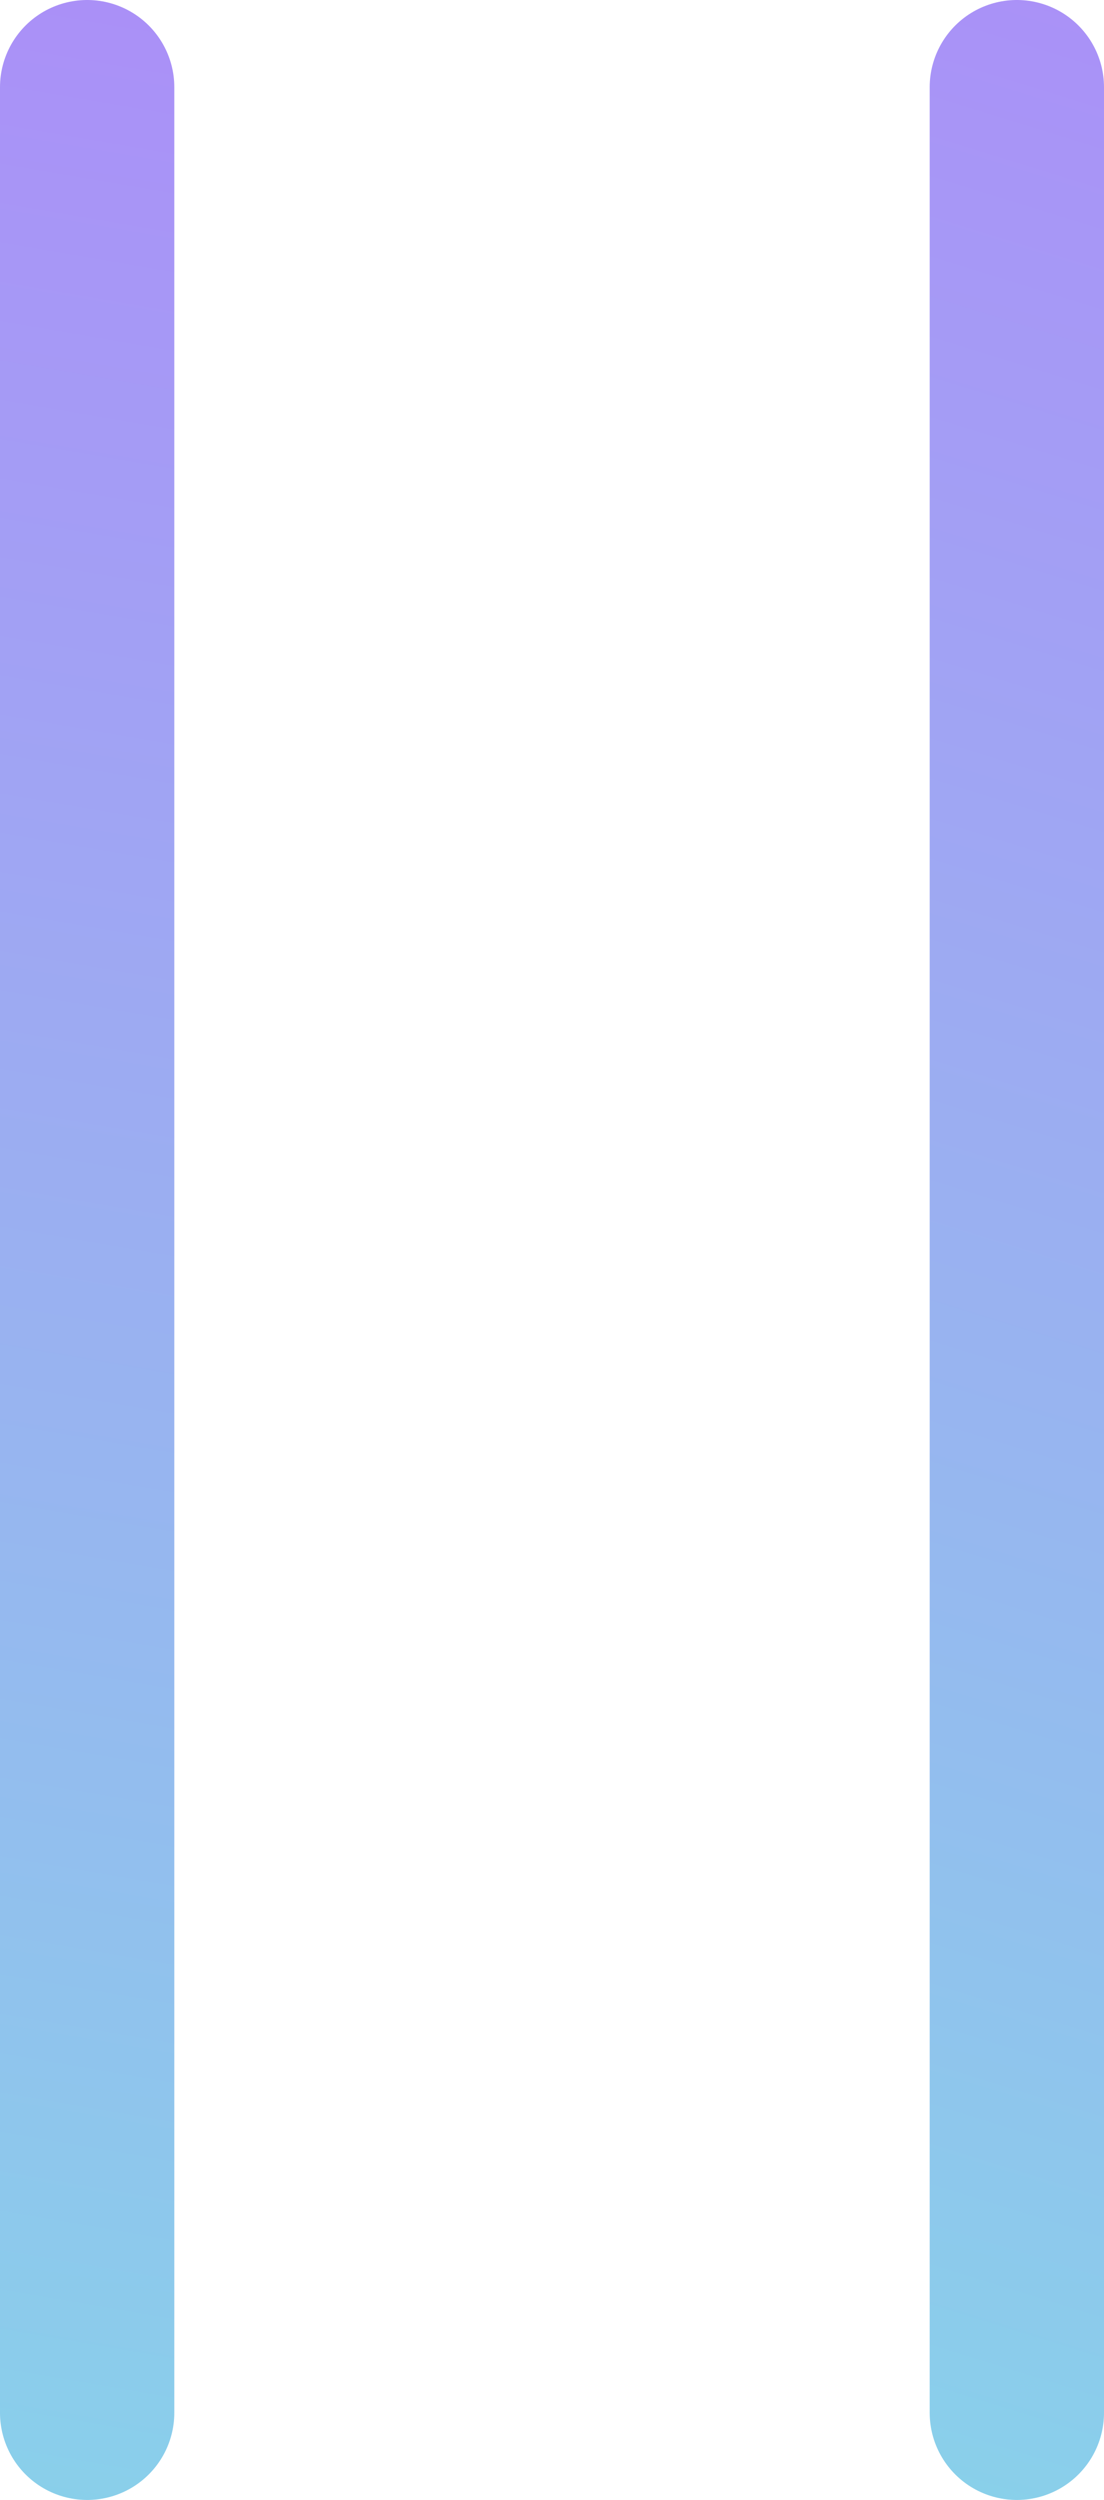 <svg width="38" height="86" viewBox="0 0 38 86" fill="none" xmlns="http://www.w3.org/2000/svg">
<path d="M3 3V83" stroke="url(#paint0_linear)" stroke-width="6" stroke-linecap="round" stroke-linejoin="round"/>
<path d="M35 3V83" stroke="url(#paint1_linear)" stroke-width="6" stroke-linecap="round" stroke-linejoin="round"/>
<defs>
<linearGradient id="paint0_linear" x1="20.5" y1="-1" x2="4" y2="95" gradientUnits="userSpaceOnUse">
<stop stop-color="#AC8DF8"/>
<stop offset="1" stop-color="#86D6E9"/>
</linearGradient>
<linearGradient id="paint1_linear" x1="64.5" y1="3" x2="36" y2="95" gradientUnits="userSpaceOnUse">
<stop stop-color="#AC8DF8"/>
<stop offset="1" stop-color="#86D6E9"/>
</linearGradient>
</defs>
</svg>
